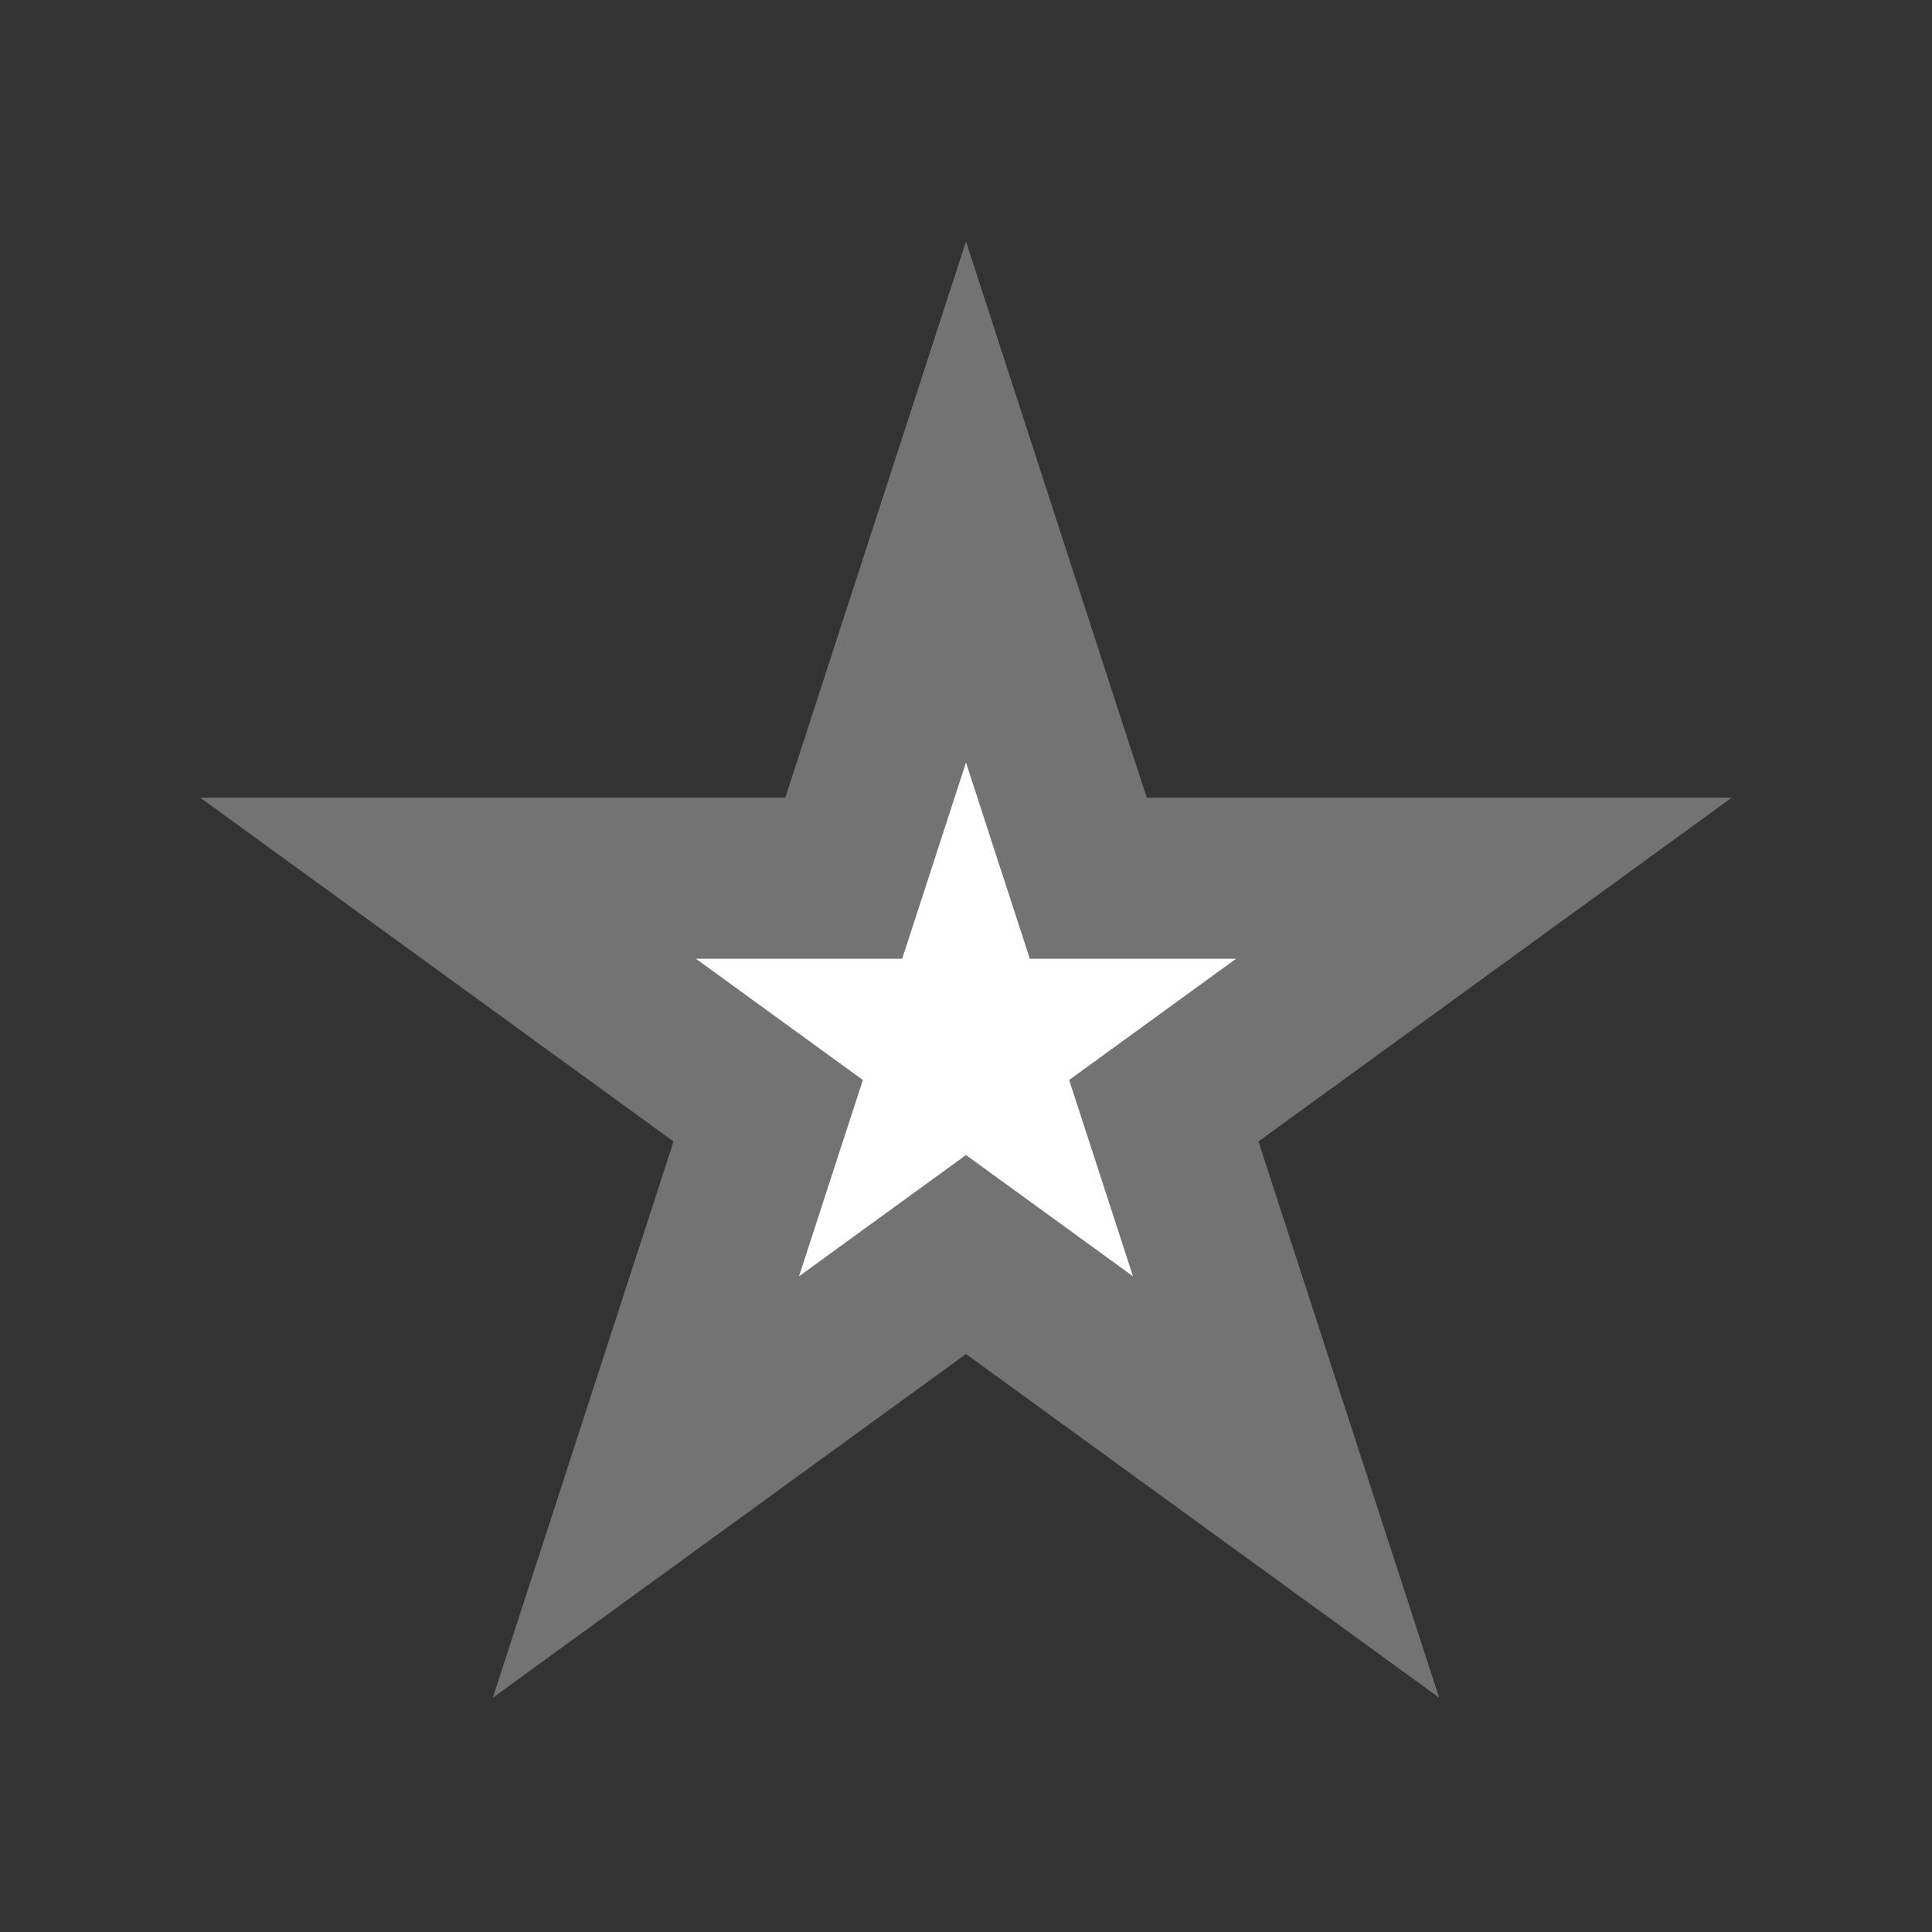 <svg width="24" height="24" viewBox="0 0 24 24" fill="none" xmlns="http://www.w3.org/2000/svg">
<rect x="0" y="0" width="24" height="24" fill="#333333" stroke="none"/>
<path d="M12 6.236L13.294 10.219L13.519 10.91H14.245H18.433L15.045 13.371L14.457 13.798L14.682 14.489L15.976 18.472L12.588 16.011L12 15.584L11.412 16.011L8.024 18.472L9.318 14.489L9.543 13.798L8.955 13.371L5.567 10.91H9.755H10.481L10.706 10.219L12 6.236Z" fill="white" stroke="#737373" stroke-width="2"/>
</svg>
